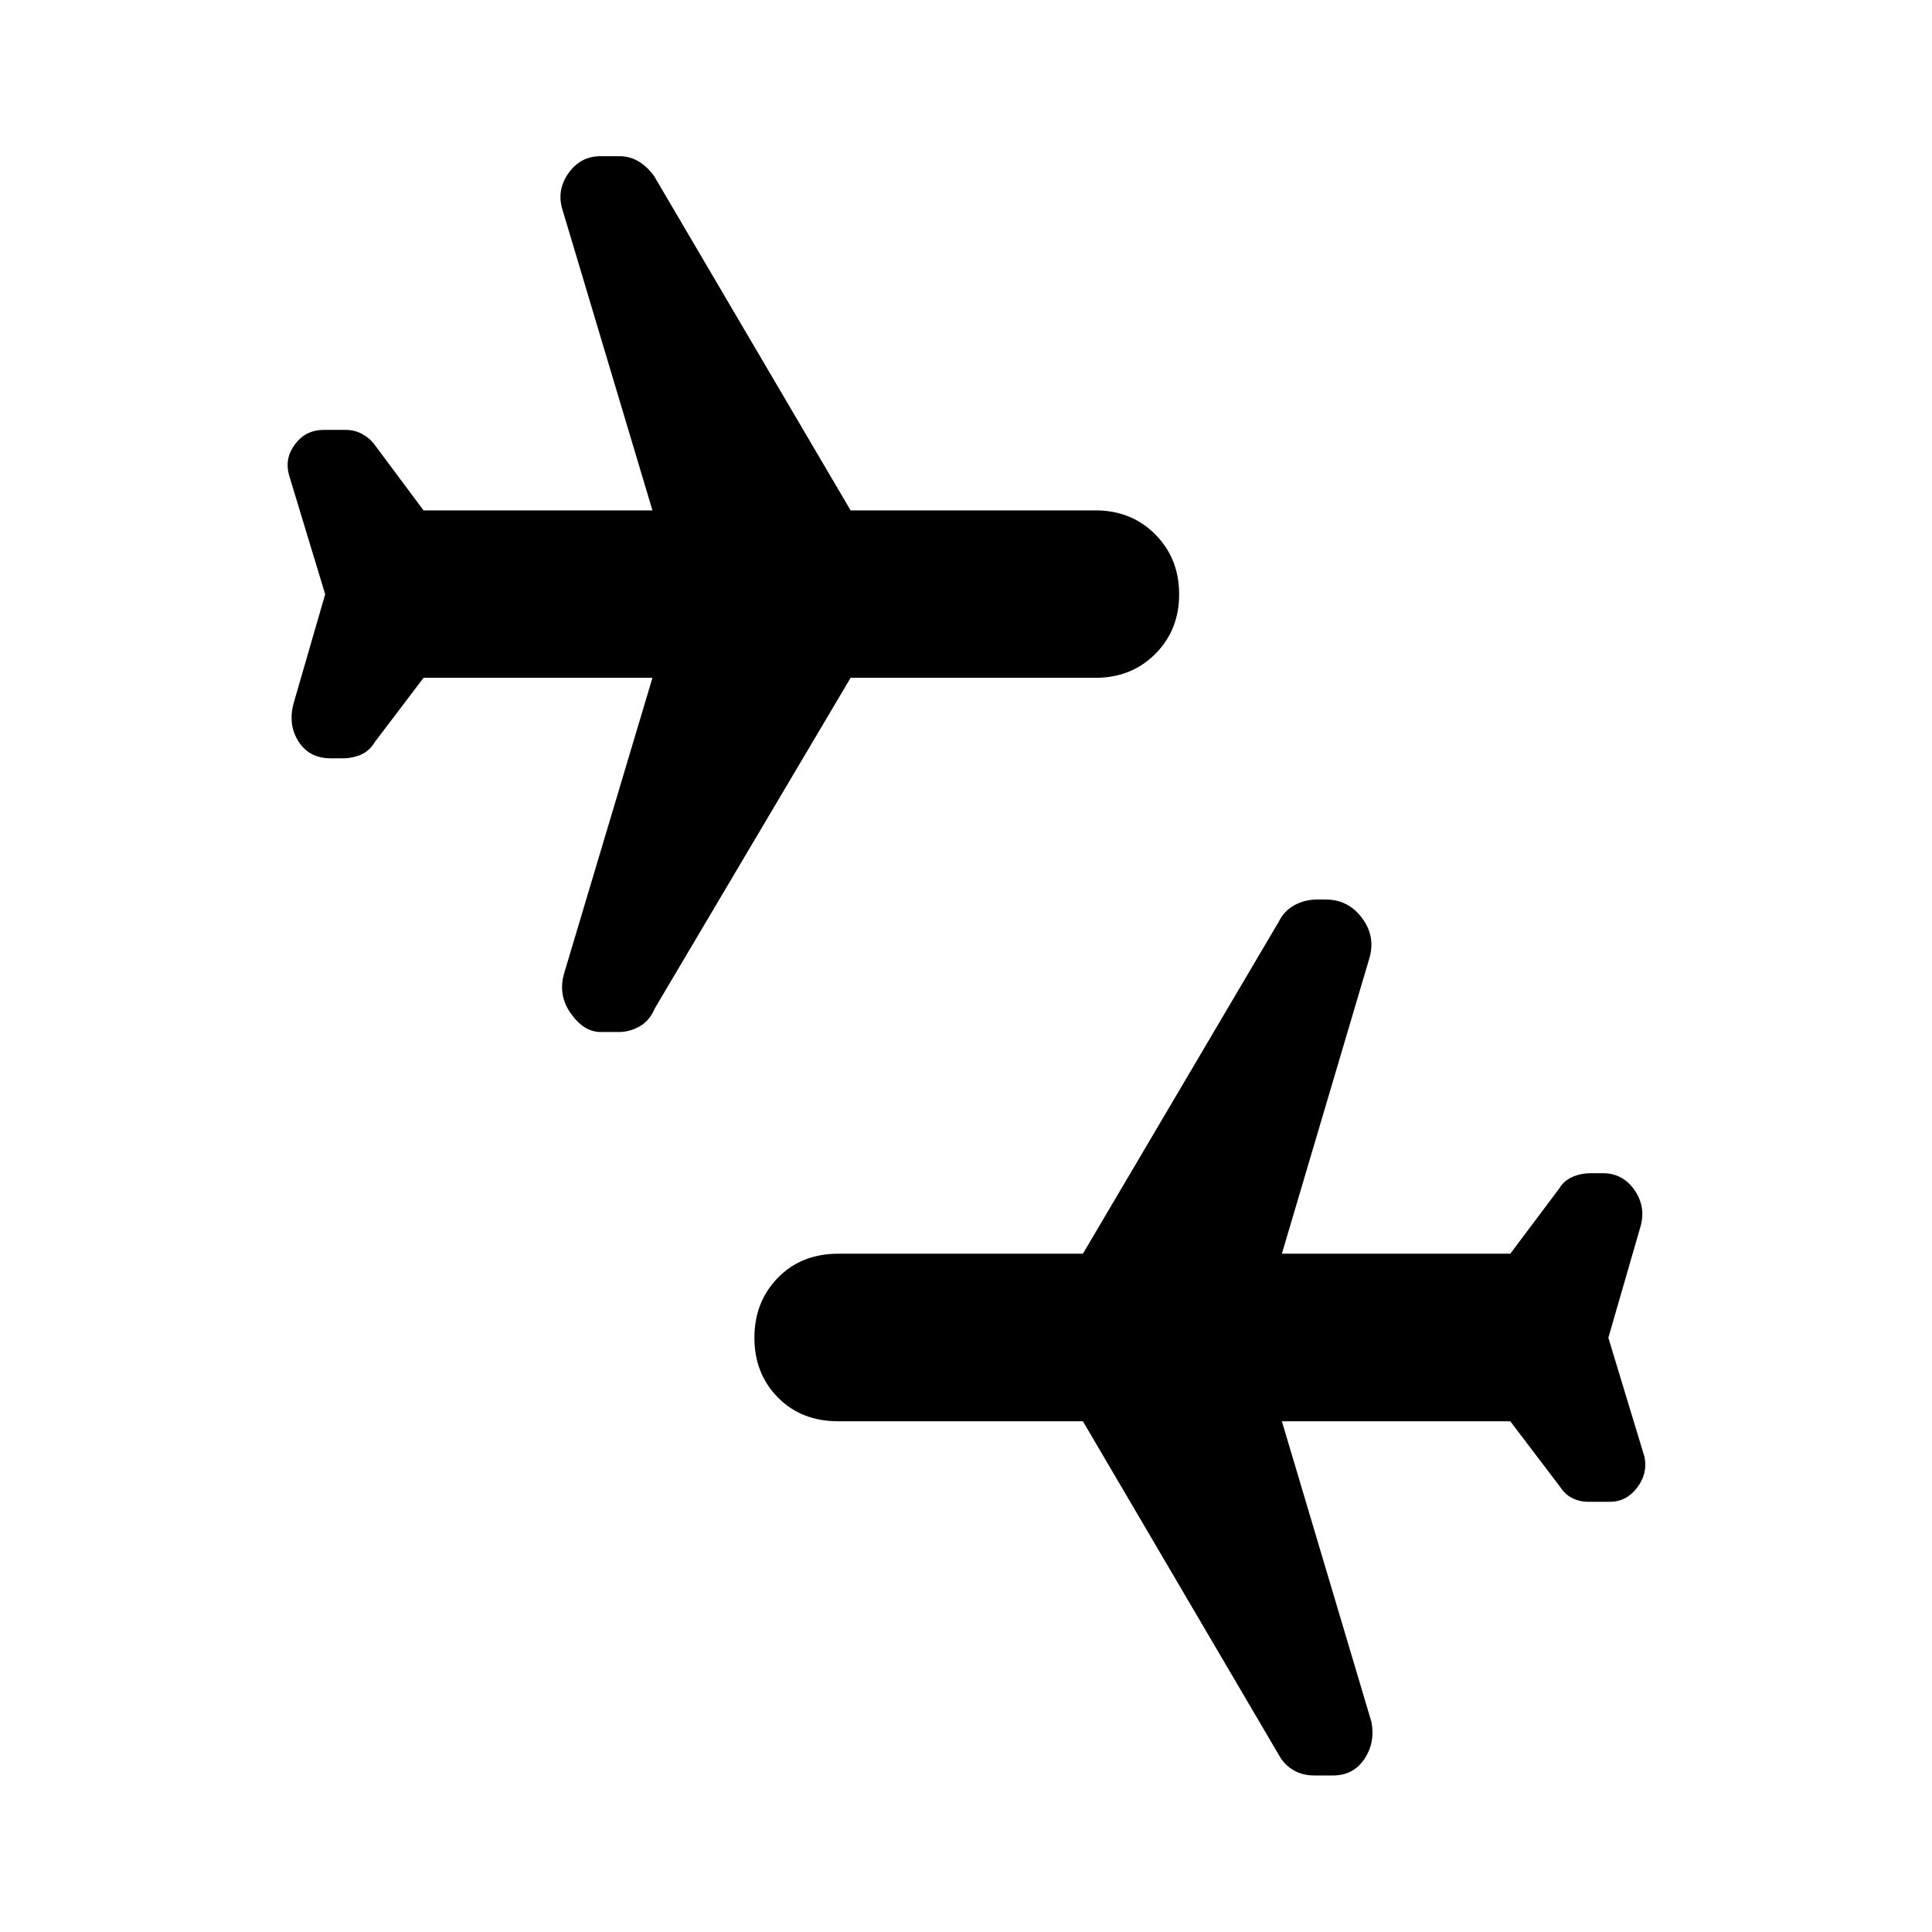 <svg xmlns="http://www.w3.org/2000/svg" height="40" viewBox="0 -960 960 960" width="40"><path d="m799.18-295.28 18 59.33q1.59 8.23-3.73 15.2-5.32 6.98-13.46 6.98h-10.9q-4.14 0-7.8-1.82-3.66-1.83-6.07-5.58l-24.76-32.6h-113.5l44.53 149.49q1.92 10.22-3.57 18.37-5.49 8.14-15.62 8.14h-8.99q-6.08 0-10.51-2.58t-7.02-7.06L538.1-253.77H416.61q-18.46 0-30.11-11.86-11.64-11.86-11.64-29.65 0-17.8 11.64-29.78 11.65-11.98 30.11-11.98H538.1l97.35-165.03q2.59-5.31 7.73-8.14 5.15-2.83 11.47-2.83h4.07q11.13 0 17.99 9.1 6.86 9.1 3.78 19.9l-43.53 147h113.5l24.34-32.44q2.35-3.9 6.58-5.73 4.24-1.83 9.05-1.83h5.98q9.97 0 15.75 8.35 5.77 8.34 3.02 18.07l-16 55.34Zm-637.6-369.44-18-59.33q-2.25-8.23 3.07-15.28 5.31-7.06 14.28-7.06h10.74q4.38 0 8.04 1.9 3.66 1.91 6.07 4.99l24.68 33.11H324.2l-44.93-150.15q-2.59-9.4 3.36-17.63 5.94-8.22 15.83-8.22h9.23q5.41 0 9.72 2.66 4.31 2.66 7.57 7.14l97.68 166.2h121.73q17.8 0 29.66 11.94t11.86 29.73q0 17.8-11.86 29.66t-29.66 11.86H422.66l-97.35 164.36q-2.59 6.14-7.56 8.89-4.98 2.75-10.06 2.75h-9.23q-8.24 0-14.75-9.1-6.52-9.1-3.44-19.9l43.93-147H210.46l-24.11 31.77q-2.74 4.57-6.97 6.4-4.24 1.83-9.05 1.83h-5.98q-10.64 0-15.96-8.27-5.32-8.26-2.57-18.82l15.76-54.43Z"/></svg>